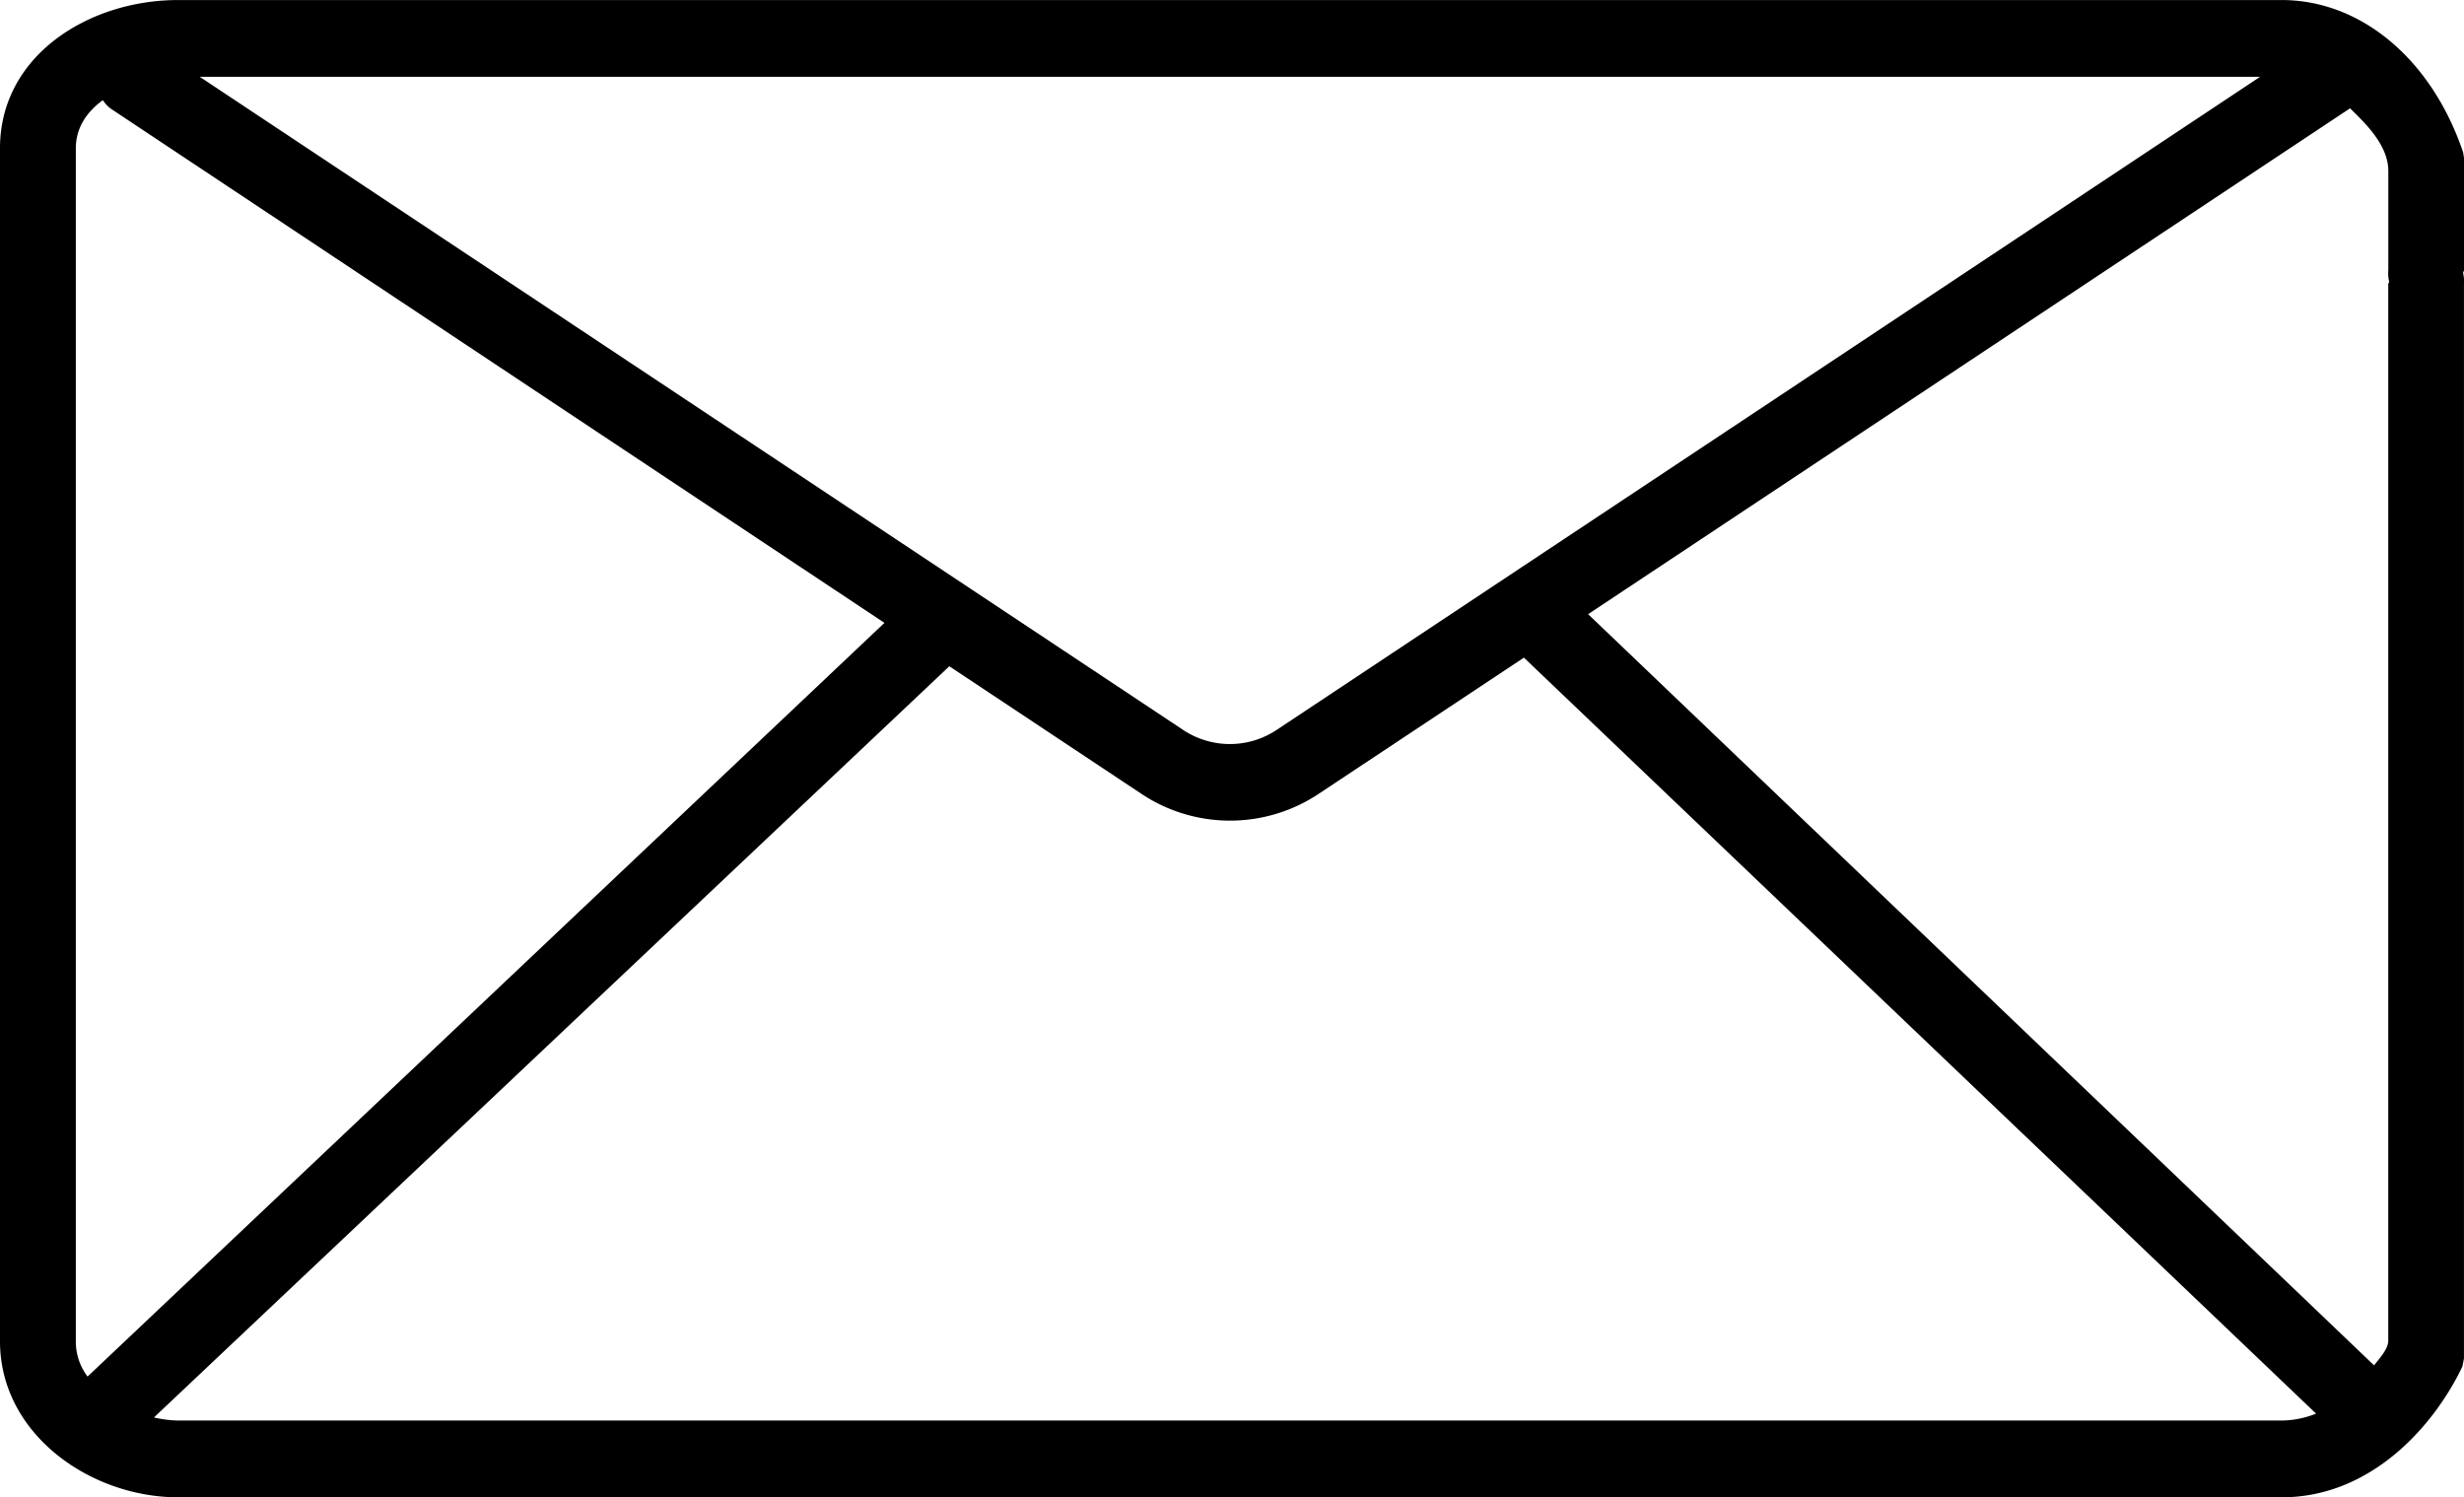 <svg xmlns="http://www.w3.org/2000/svg" viewBox="0 0 629.73 382.7">
	<path d="M735,177.36c0-.26.23-0.51,0.23-0.78V148L735,146.51c-8-23.68-26-38.93-46.4-38.93H151c-22.73,0-45.51,14.12-45.51,37.88V450.39c0,23.8,23.18,39.88,45.51,39.88H688.65c22.68,0,38.77-18,46.14-33.38l0.42-2.07V180.28A9.87,9.87,0,0,0,735,177.36Zm-18.91,2.15c0,0.25-.23.51-0.23,0.78v269.9c0,2.18-2.05,4.32-3.62,6.36l-200.87-192L706,135.32c0.09-.06-0.14-0.17-0.06-0.22,4.2,4.1,9.94,9.59,9.94,16.23v25.26A9.89,9.89,0,0,0,716.07,179.51ZM156.54,127.2H683.11l-251.45,167a21.59,21.59,0,0,1-23.59.07Zm-31.67,18.26c0-5,2.57-9.14,6.9-12.29a8.81,8.81,0,0,0,2,2.15L331.53,266.77,127.87,459.41a14.78,14.78,0,0,1-3-9V145.46ZM151,470.65a29.72,29.72,0,0,1-6.16-.79l203.27-192,49.38,32.8a40.89,40.89,0,0,0,44.73,0l52.74-35L697.41,468.88a24,24,0,0,1-8.76,1.77H151Z" transform="translate(-105.49 -107.57)"/>
</svg>